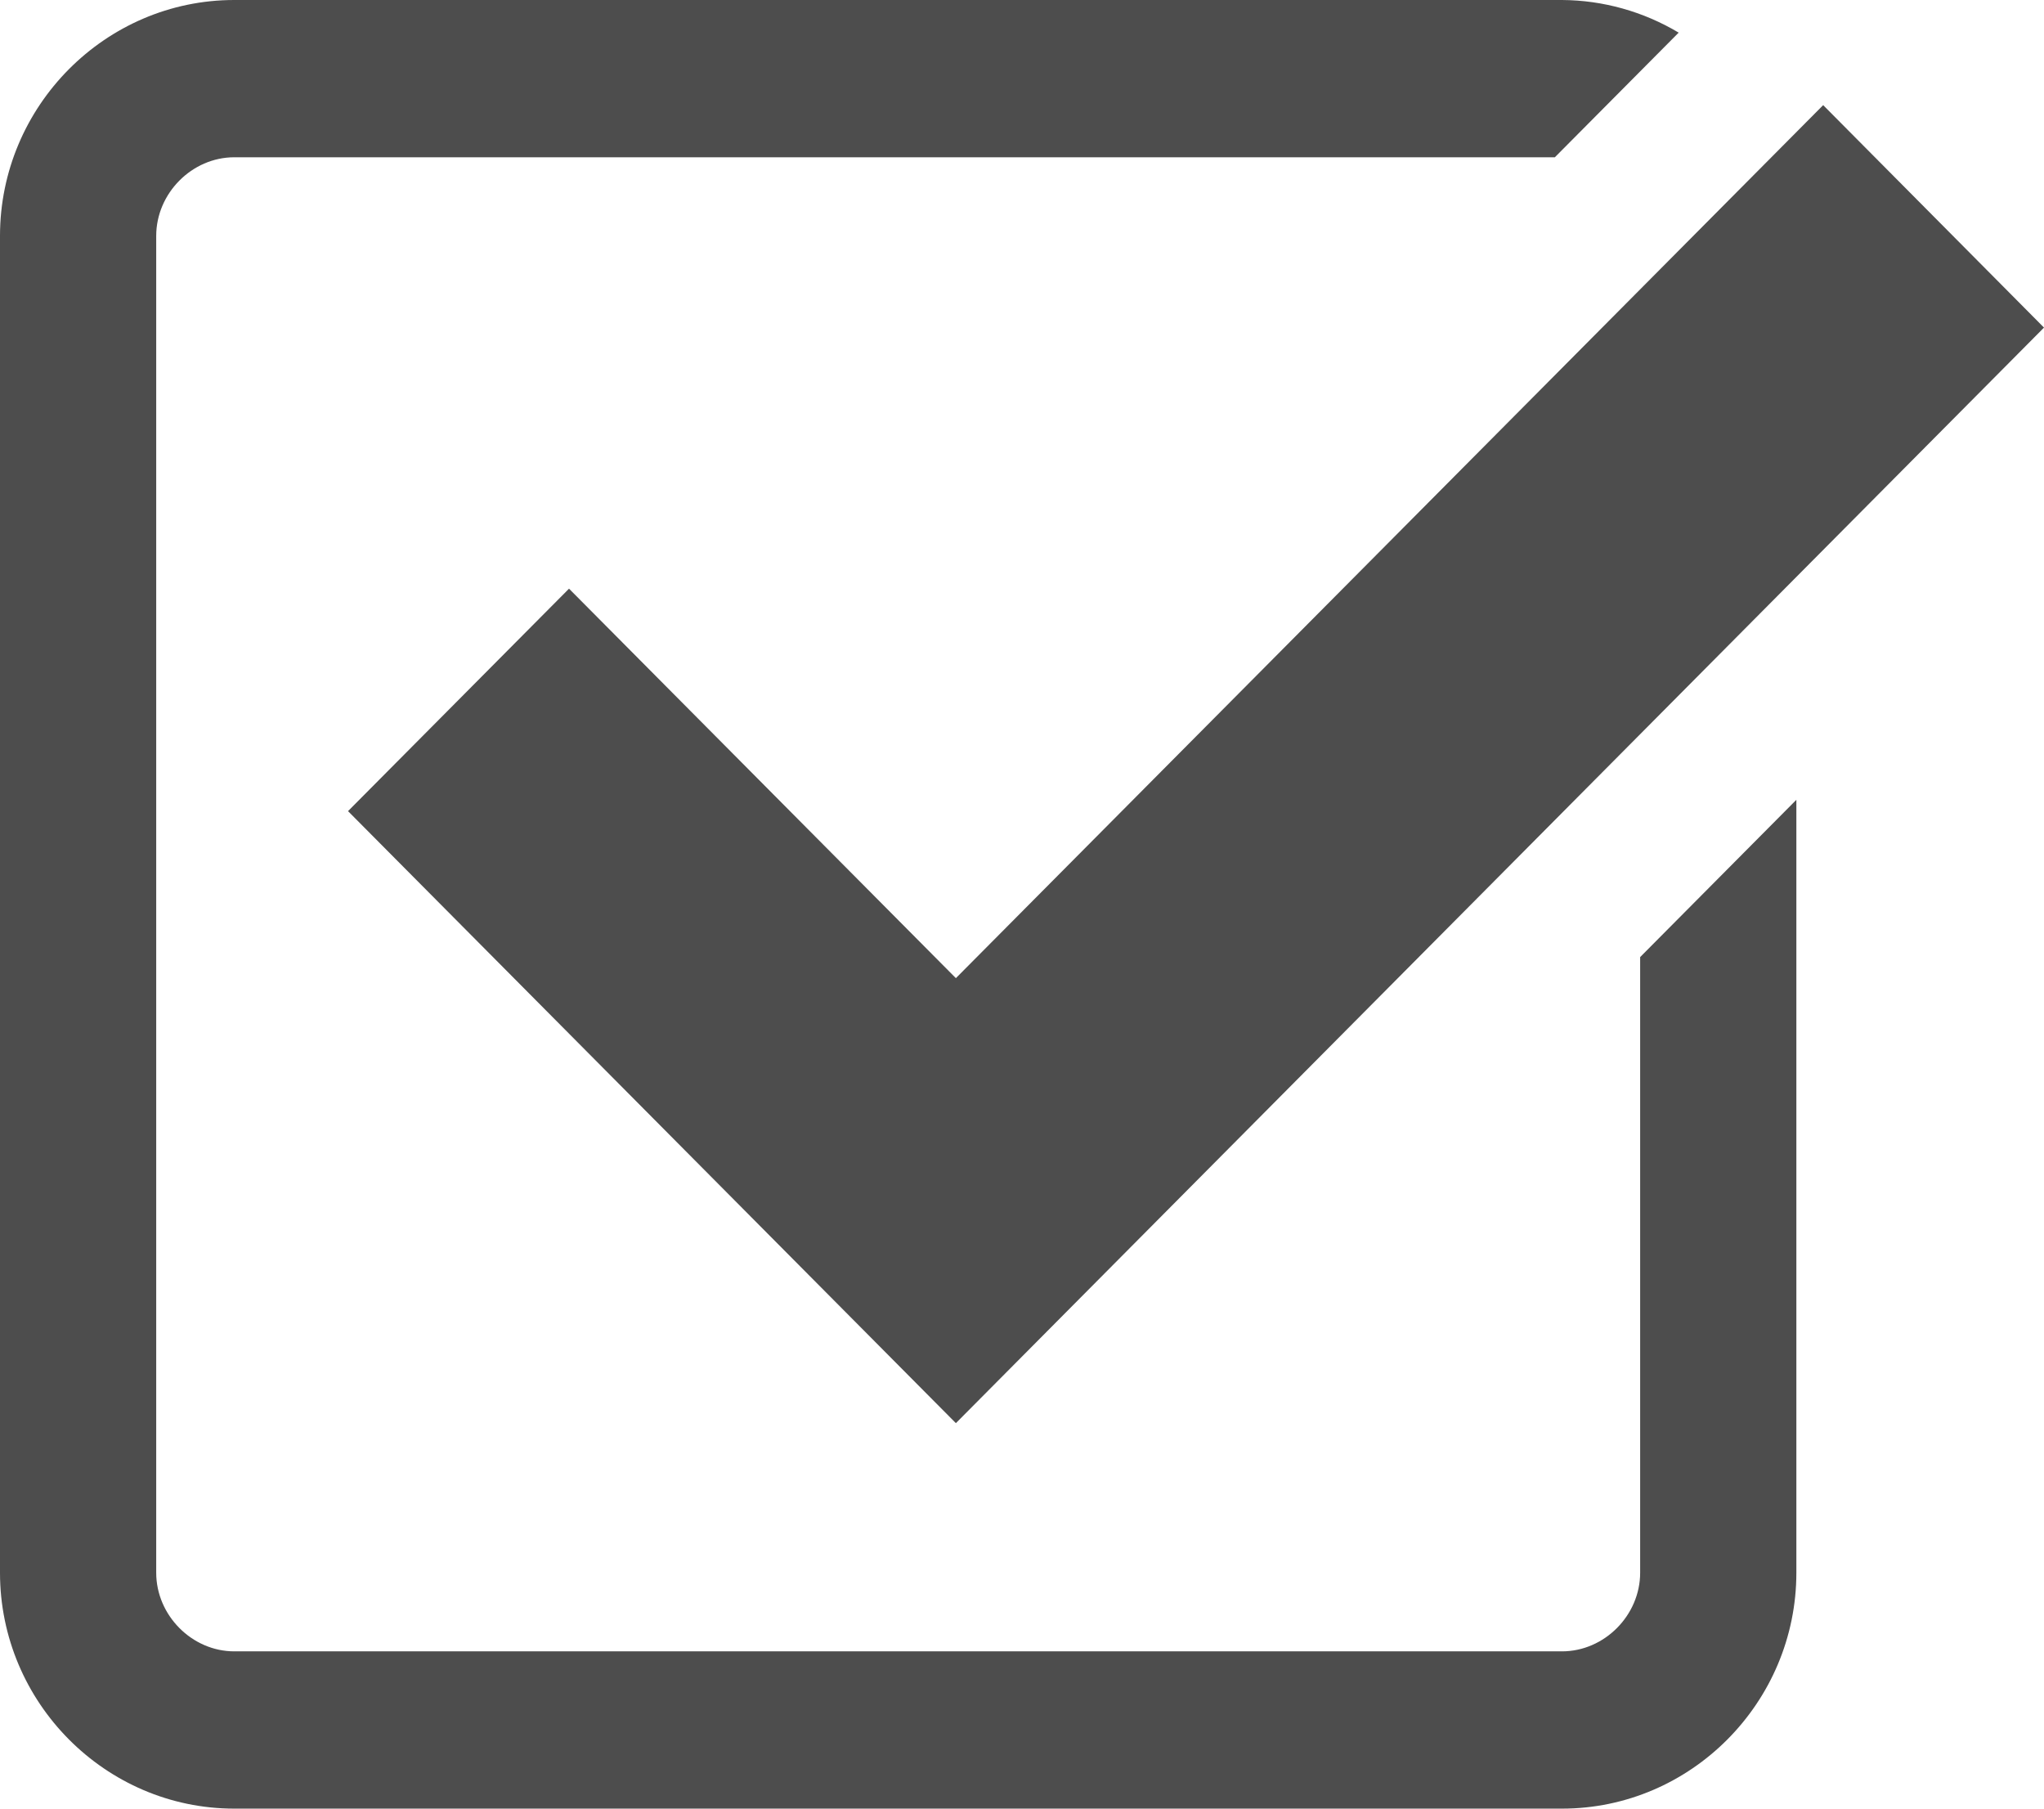 <svg width="26" height="23" viewBox="0 0 26 23" fill="none" xmlns="http://www.w3.org/2000/svg">
<path d="M7.238 7.486L4.427 10.315L12.159 18.098L26 4.166L23.191 1.337L12.159 12.439L7.238 7.486Z" fill="#4D4D4D"/>
<path d="M20.863 20C20.863 20.542 20.408 21 19.869 21H2.98C2.442 21 1.987 20.542 1.987 20V3C1.987 2.458 2.442 2 2.98 2H19.778L21.353 0.415C20.904 0.147 20.392 0.003 19.869 0H2.98C1.341 0 0 1.35 0 3V20C0 21.65 1.341 23 2.98 23H19.869C21.509 23 22.85 21.65 22.85 20V10.171L20.863 12.171V20Z" fill="#4D4D4D"/>
</svg>
